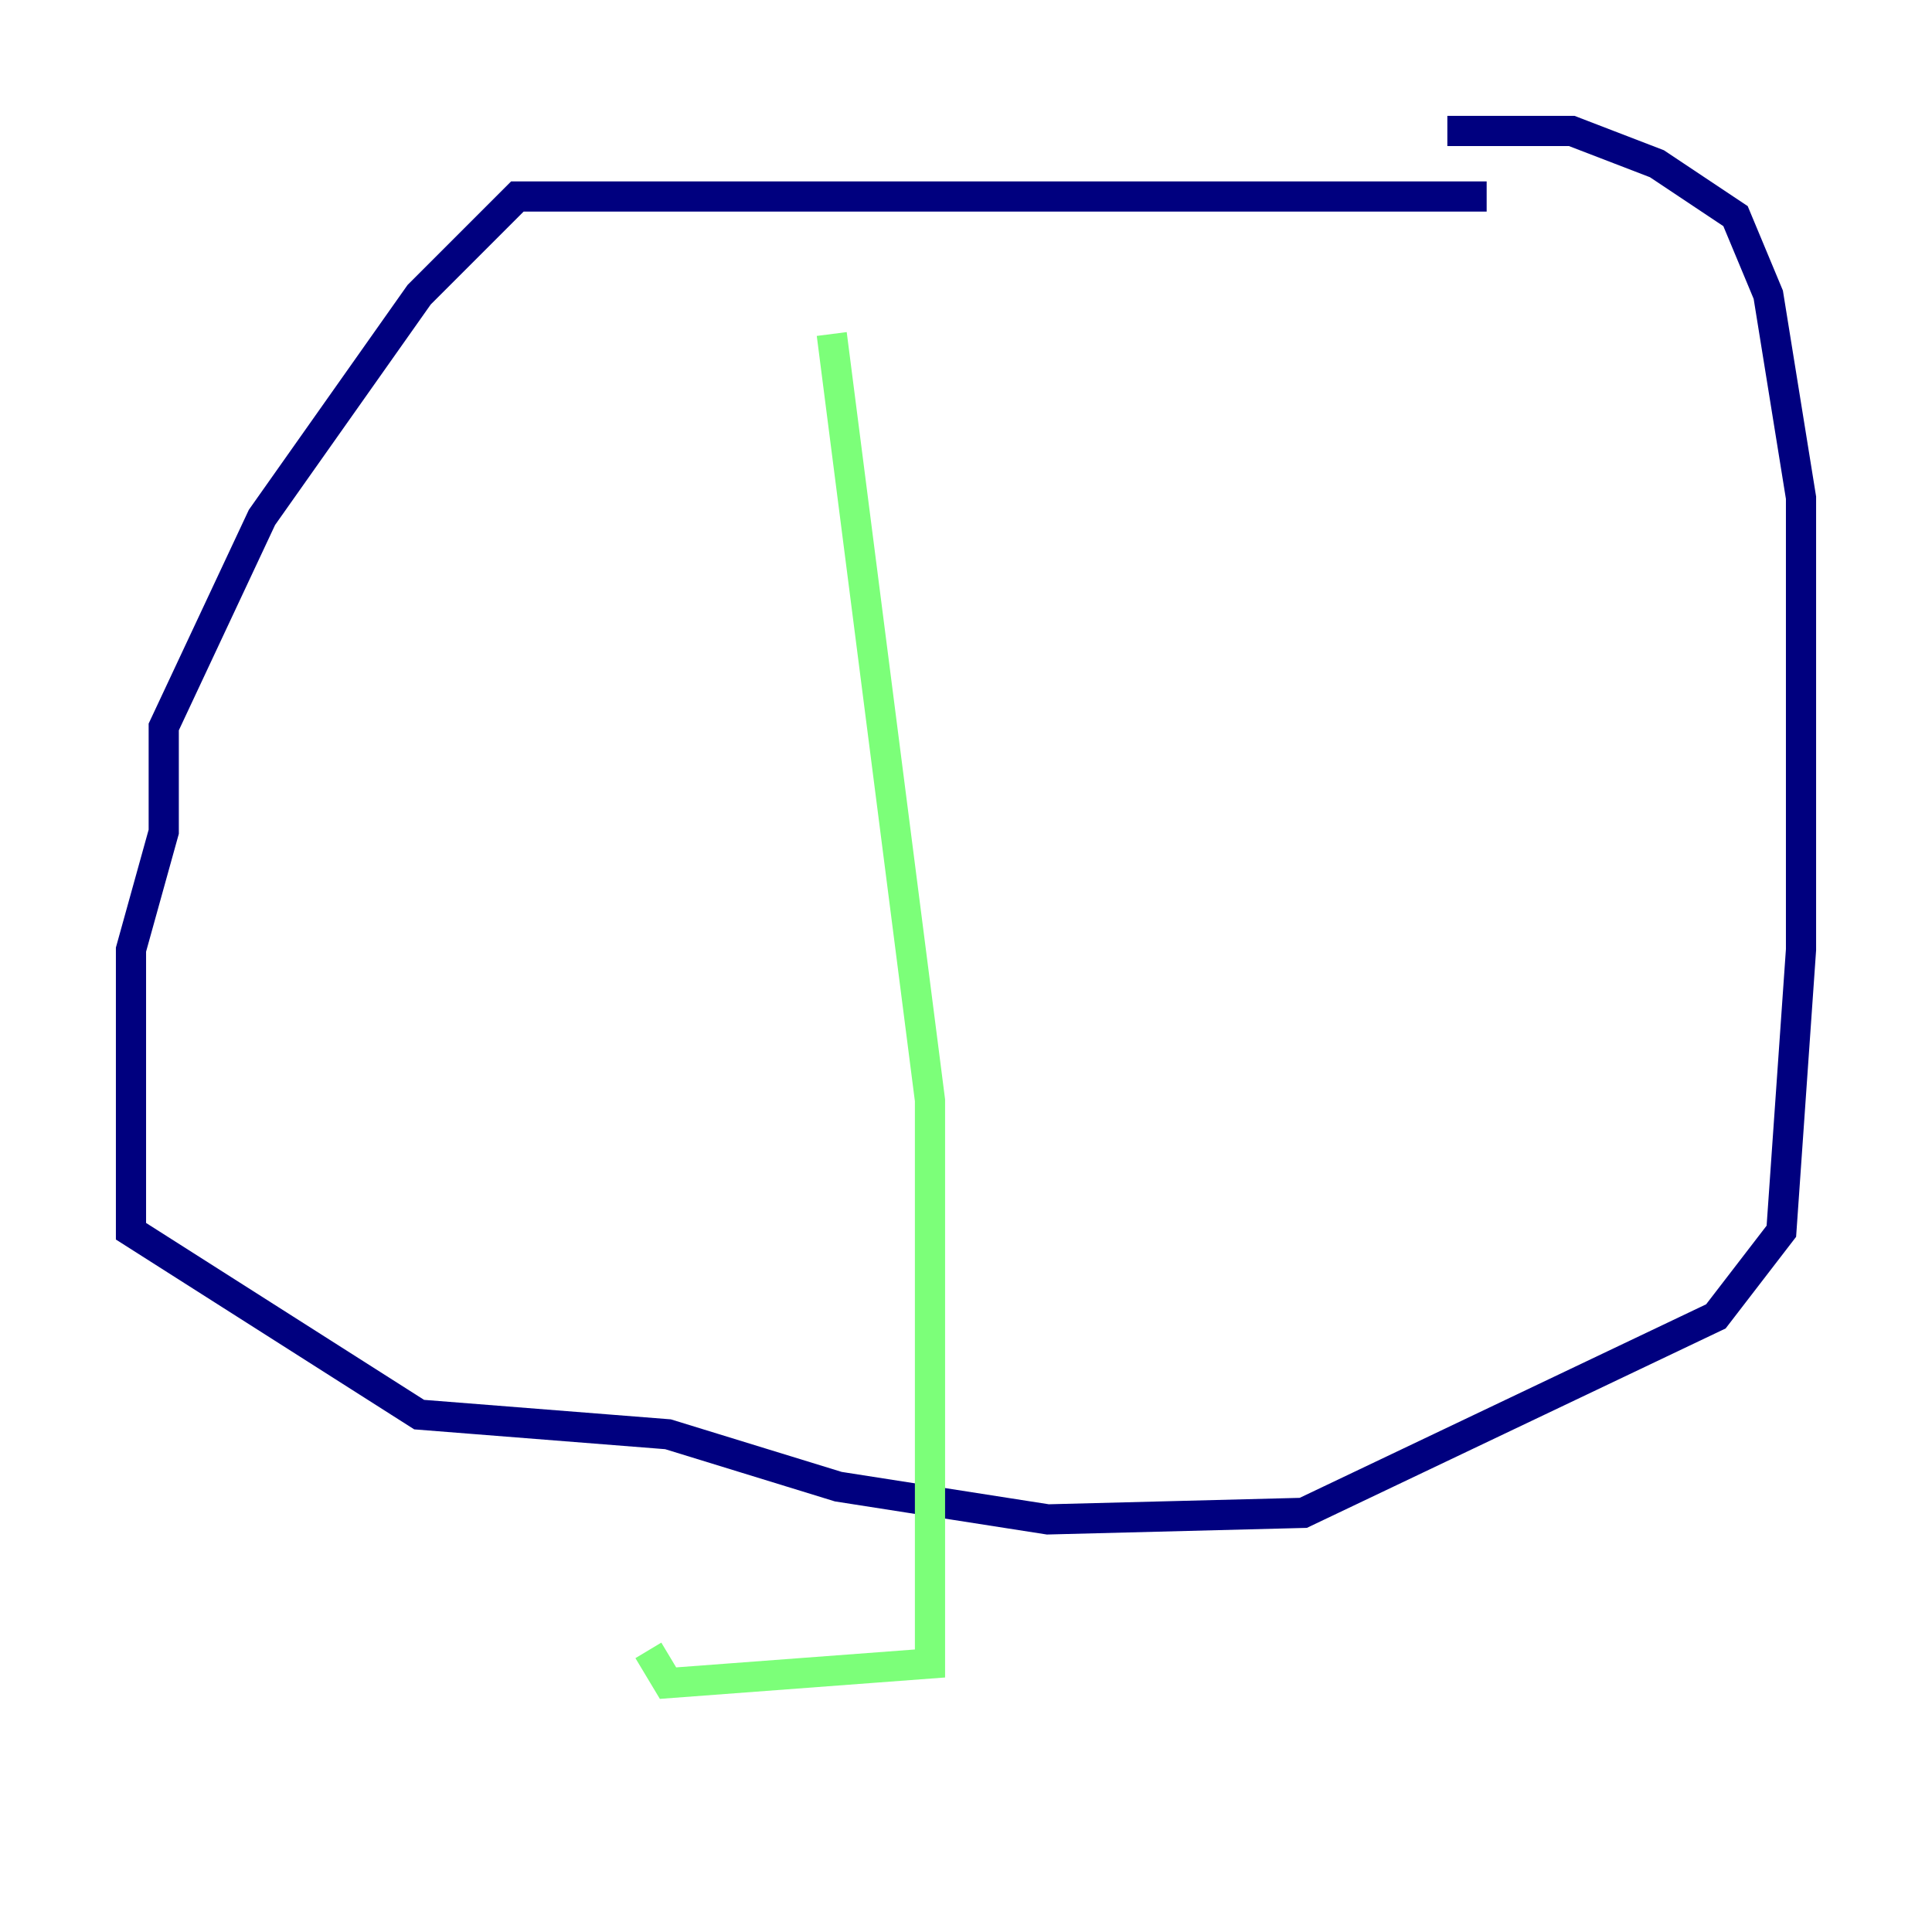<?xml version="1.0" encoding="utf-8" ?>
<svg baseProfile="tiny" height="128" version="1.2" viewBox="0,0,128,128" width="128" xmlns="http://www.w3.org/2000/svg" xmlns:ev="http://www.w3.org/2001/xml-events" xmlns:xlink="http://www.w3.org/1999/xlink"><defs /><polyline fill="none" points="98.495,13.017 34.278,13.017 27.77,19.525 17.356,34.278 10.848,48.163 10.848,55.105 8.678,62.915 8.678,81.573 27.77,93.722 44.258,95.024 55.539,98.495 69.424,100.664 86.346,100.231 113.681,87.214 118.02,81.573 119.322,62.915 119.322,32.976 117.153,19.525 114.983,14.319 109.776,10.848 104.136,8.678 95.891,8.678" stroke="#00007f" stroke-width="2" /><polyline fill="none" points="55.105,22.129 61.614,72.895 61.614,110.21 44.258,111.512 42.956,109.342" stroke="#7cff79" stroke-width="2" /><polyline fill="none" points="85.912,92.854 85.912,92.854" stroke="#7f0000" stroke-width="2" /></svg>